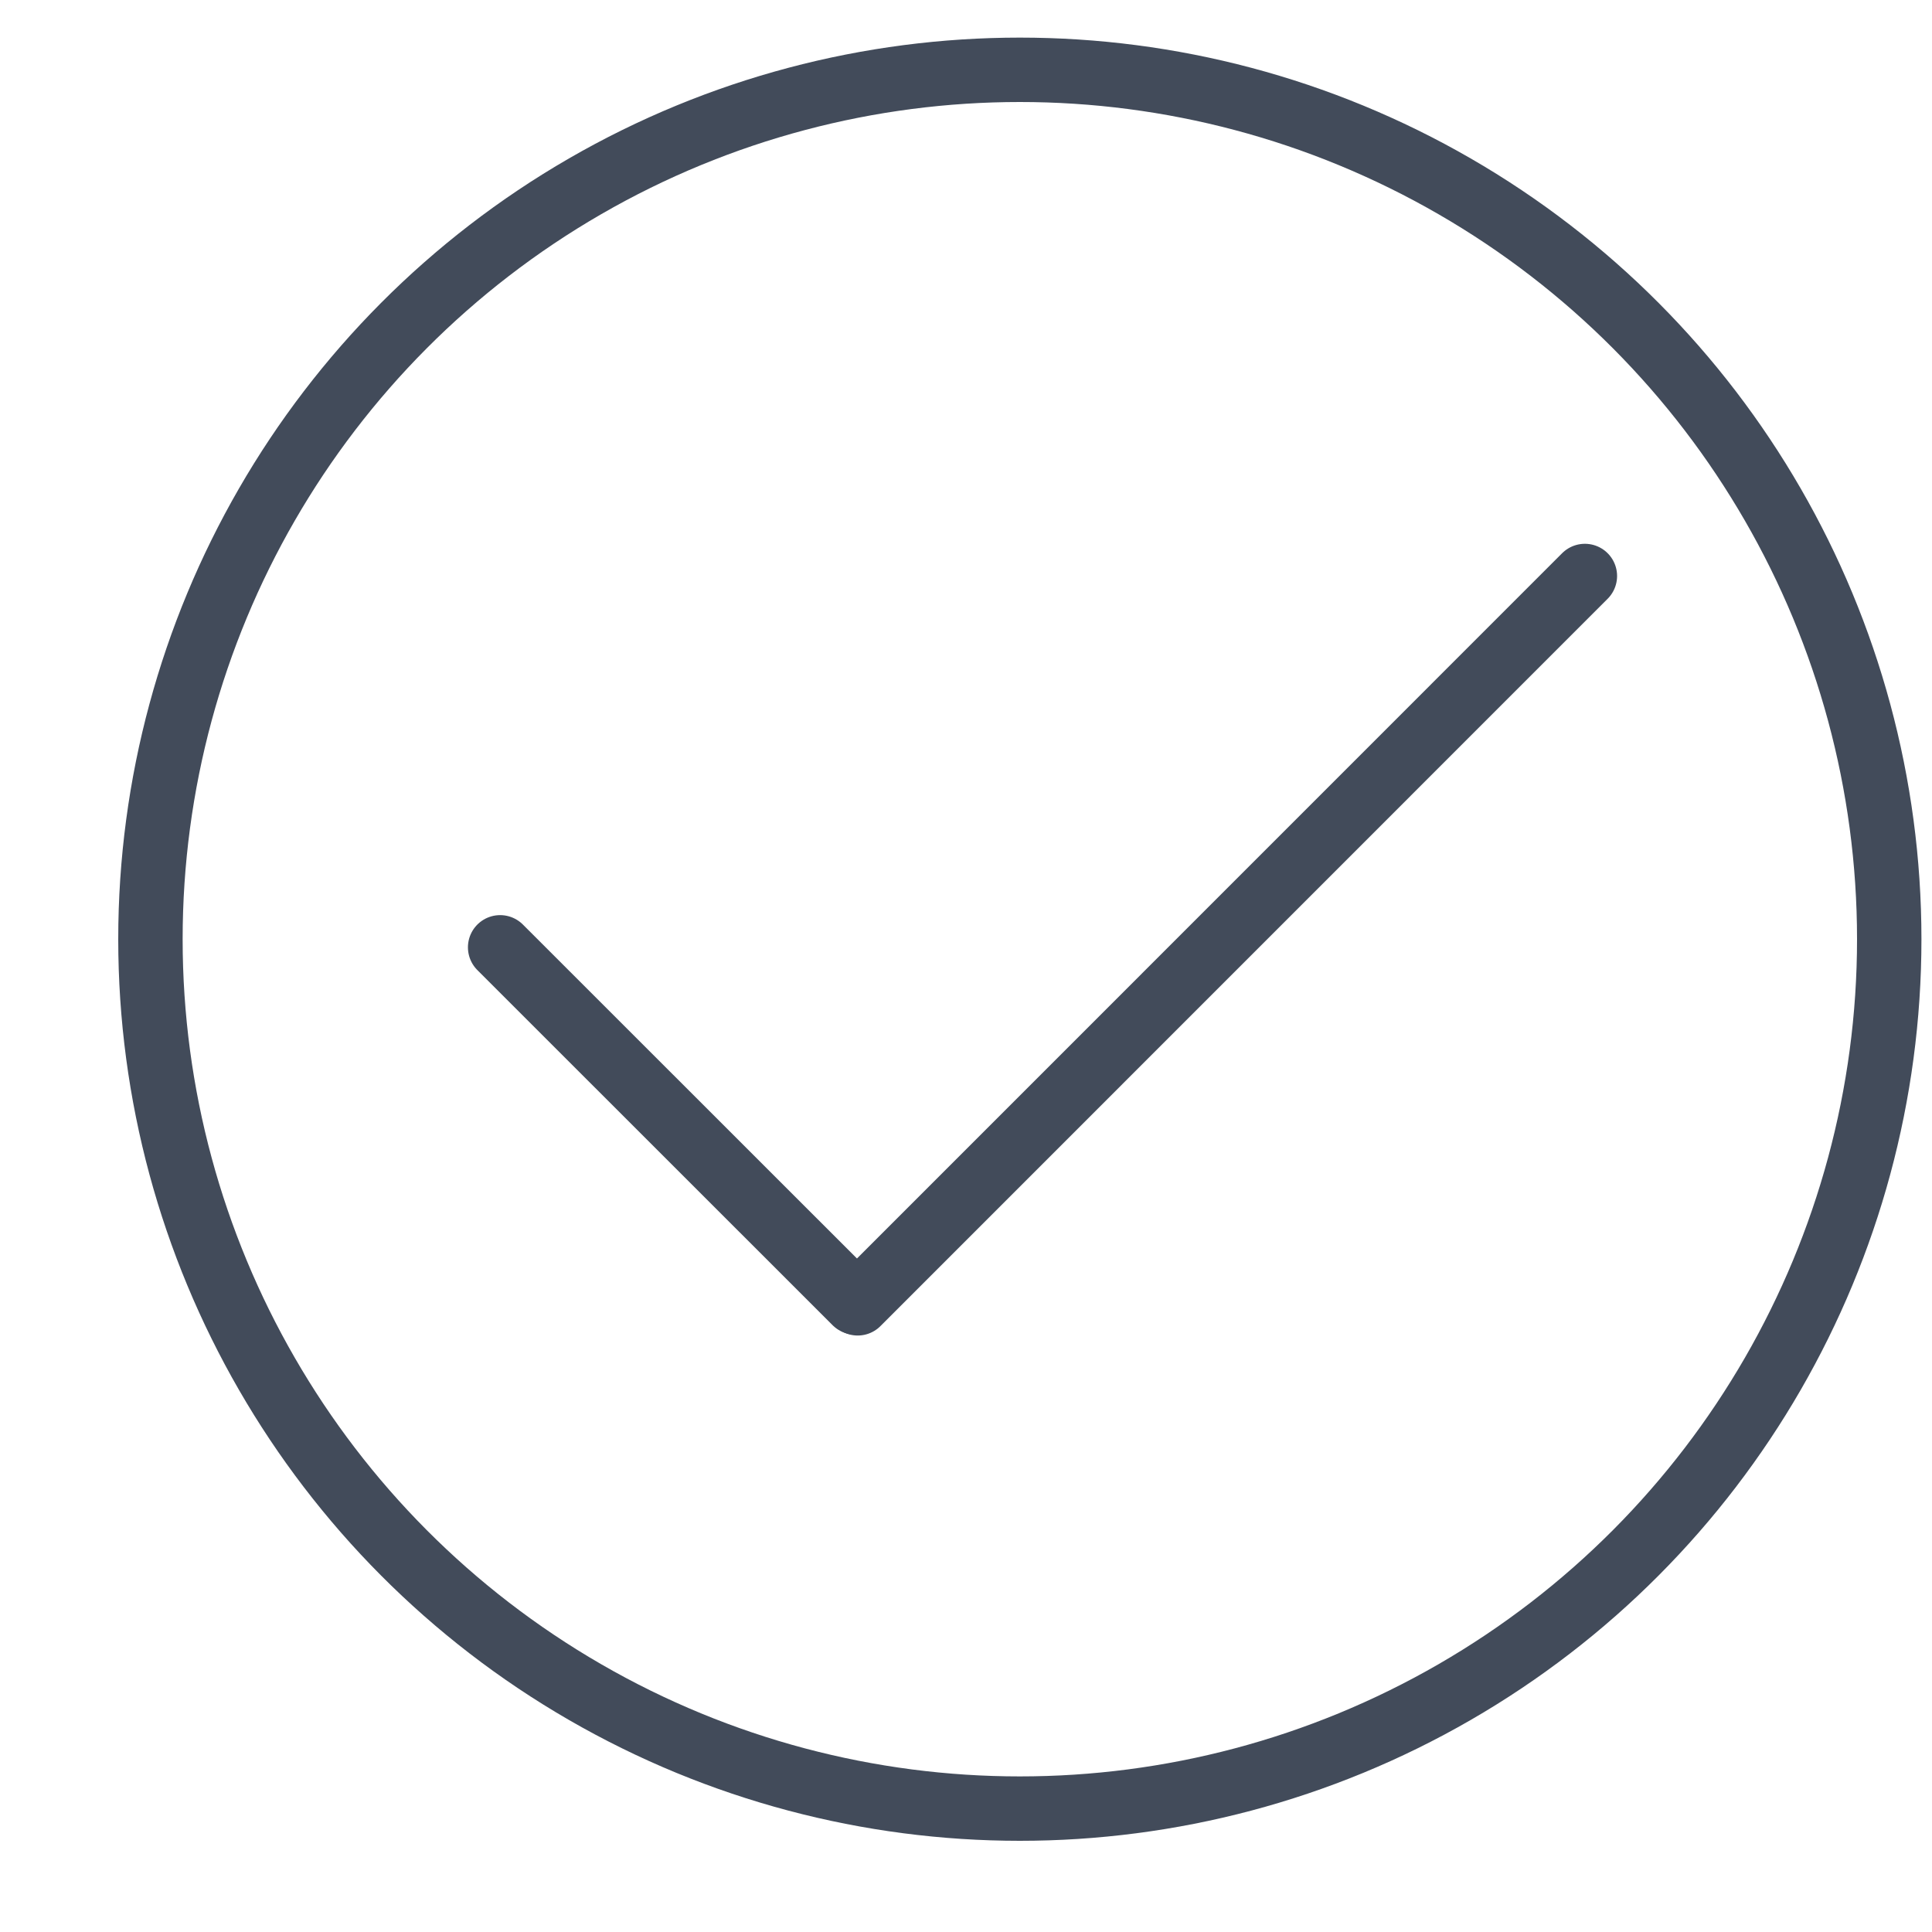 <svg width="15" height="15" viewBox="0 0 15 15" fill="none" xmlns="http://www.w3.org/2000/svg">
<line x1="3.883" y1="7.355" x2="6.641" y2="10.112" stroke="#424B5A" stroke-width="0.5" stroke-linecap="round"/>
<line x1="12.305" y1="4.472" x2="6.659" y2="10.119" stroke="#424B5A" stroke-width="0.5" stroke-linecap="round"/>
<circle cx="7.918" cy="7.292" r="6.75" stroke="#424B5A" stroke-width="0.5"/>
</svg>
